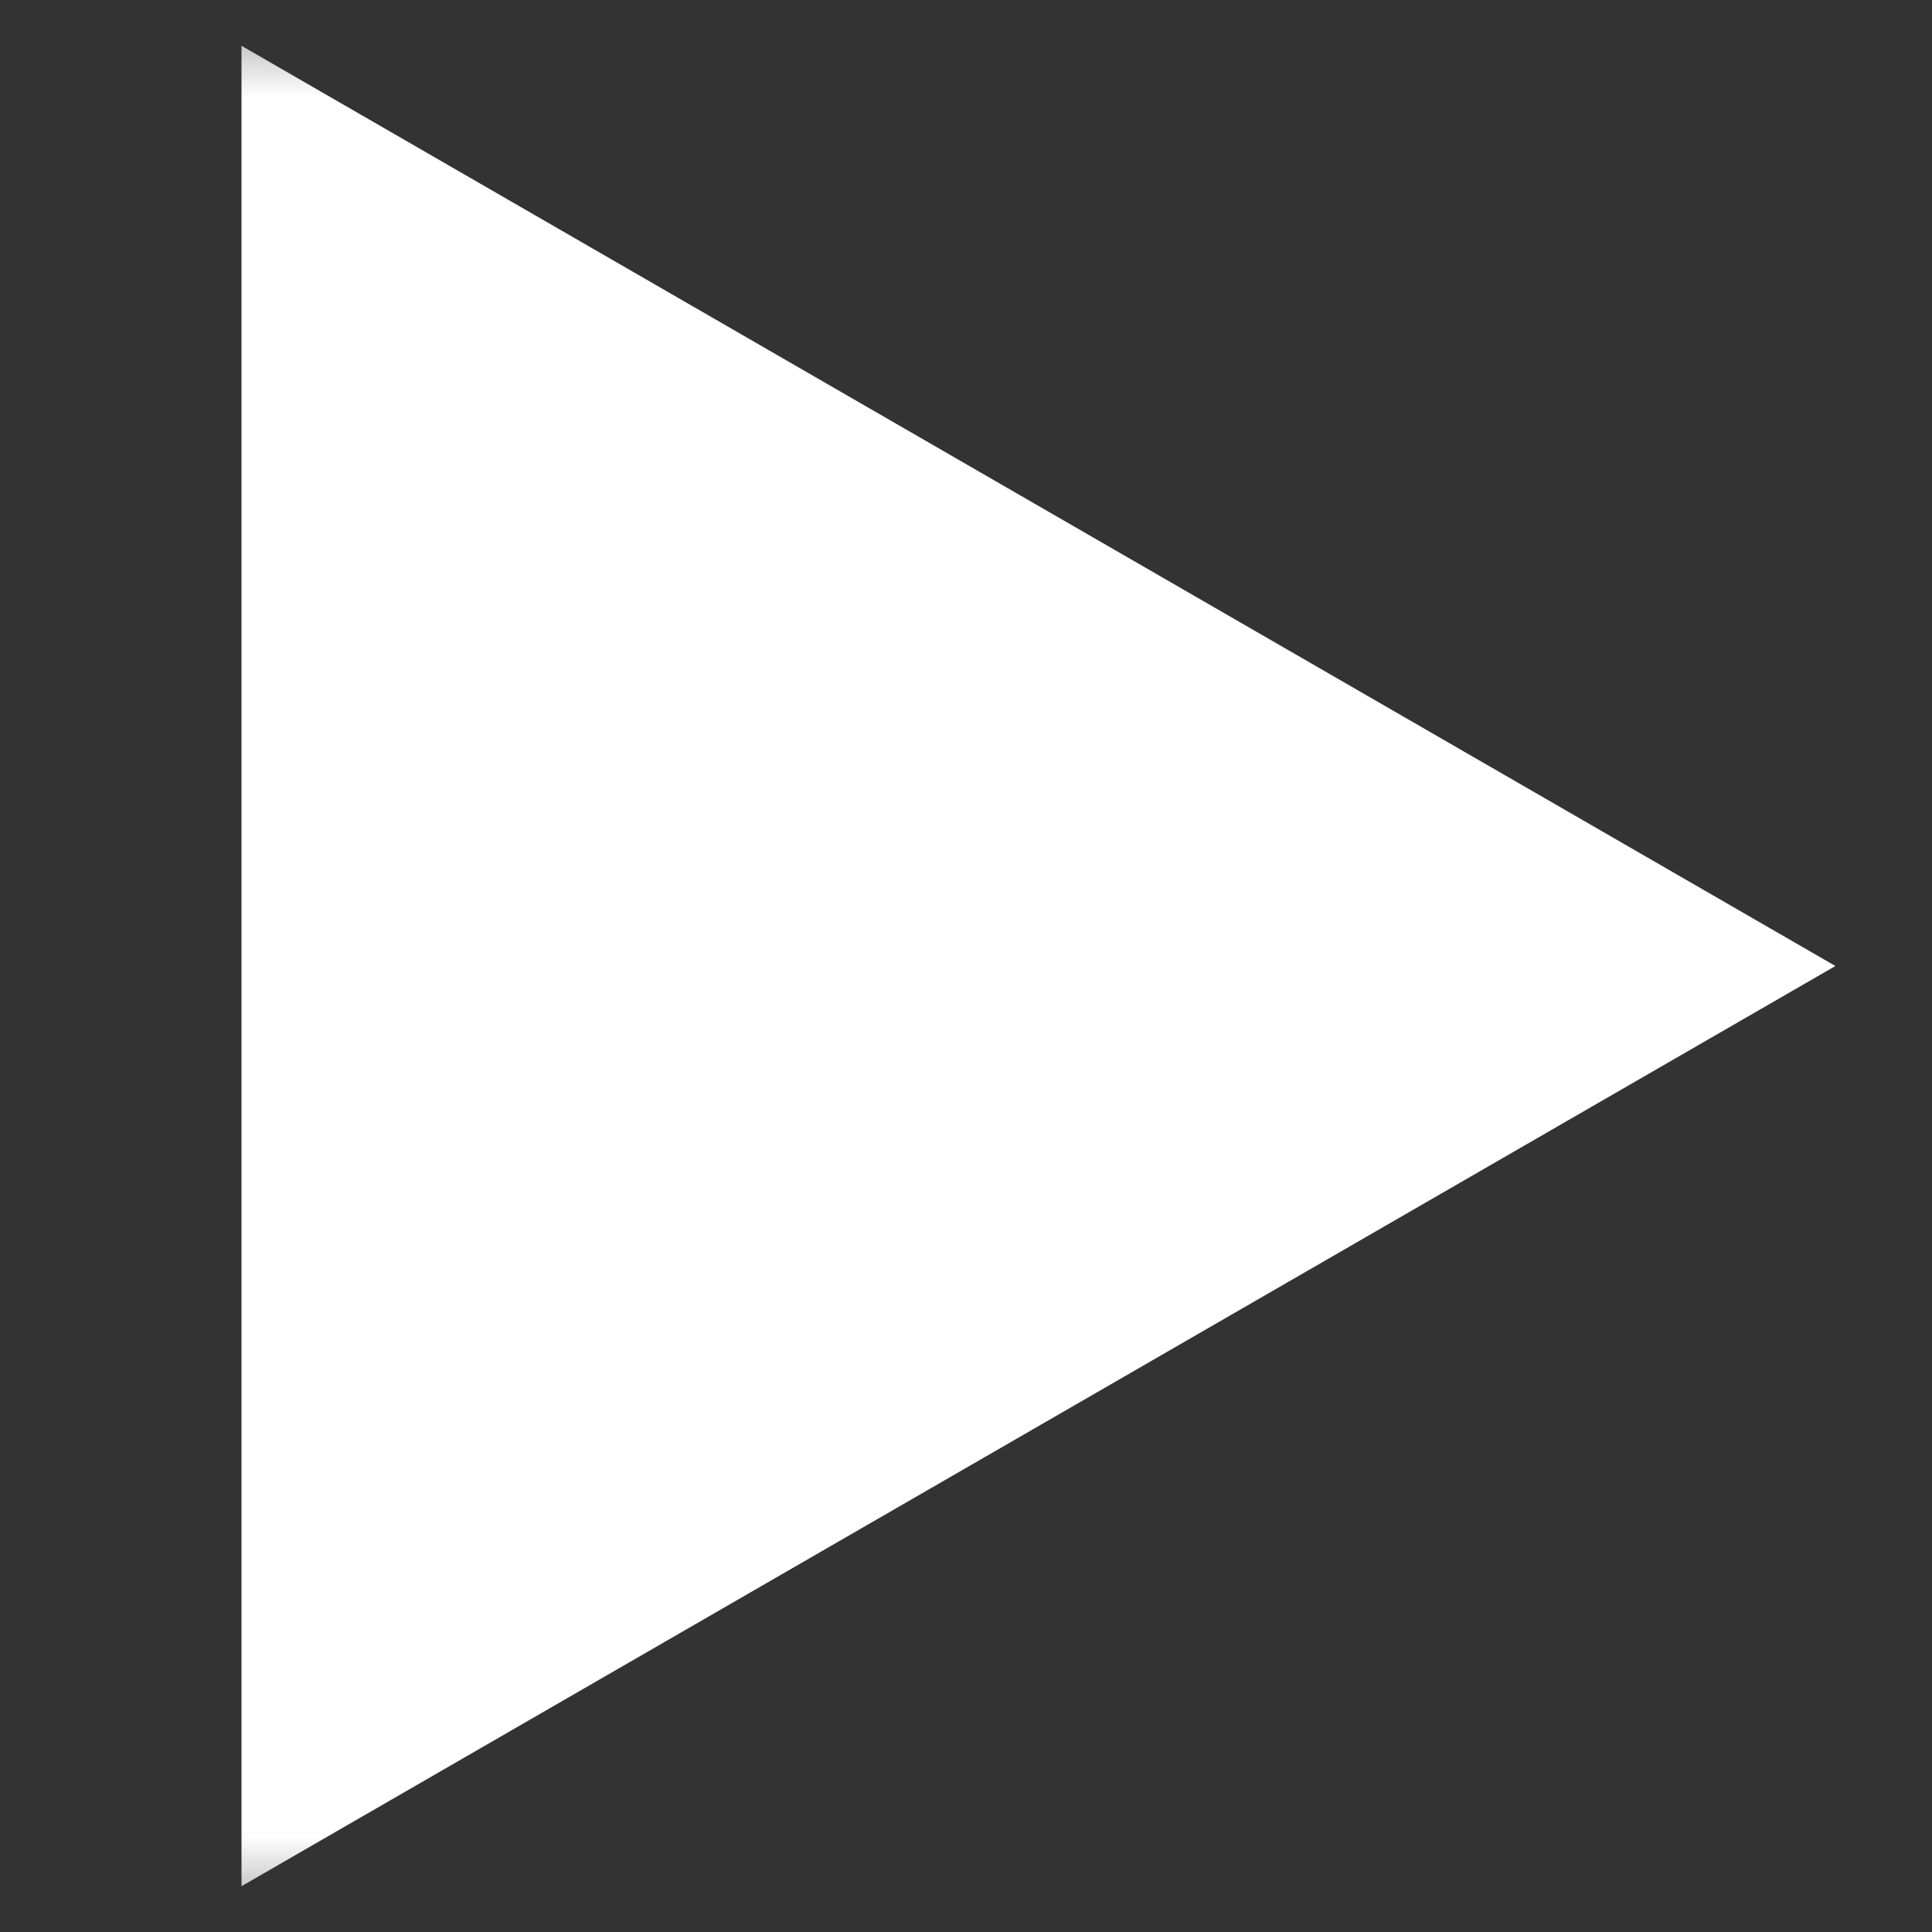 <svg width="10" height="10" viewBox="0 0 10 10" fill="none" xmlns="http://www.w3.org/2000/svg"><rect x="0" y="0" width="10" height="10" fill="#333333" stroke="none"/><mask id="a" style="mask-type:alpha" maskUnits="userSpaceOnUse" x="0" y="0" width="10" height="10"><path fill="#fff" d="M0 0h10v10H0z"/></mask><g mask="url(#a)"><path d="M9.5 5L1.25 9.763V.237L9.5 5z" fill="#fff"/></g></svg>